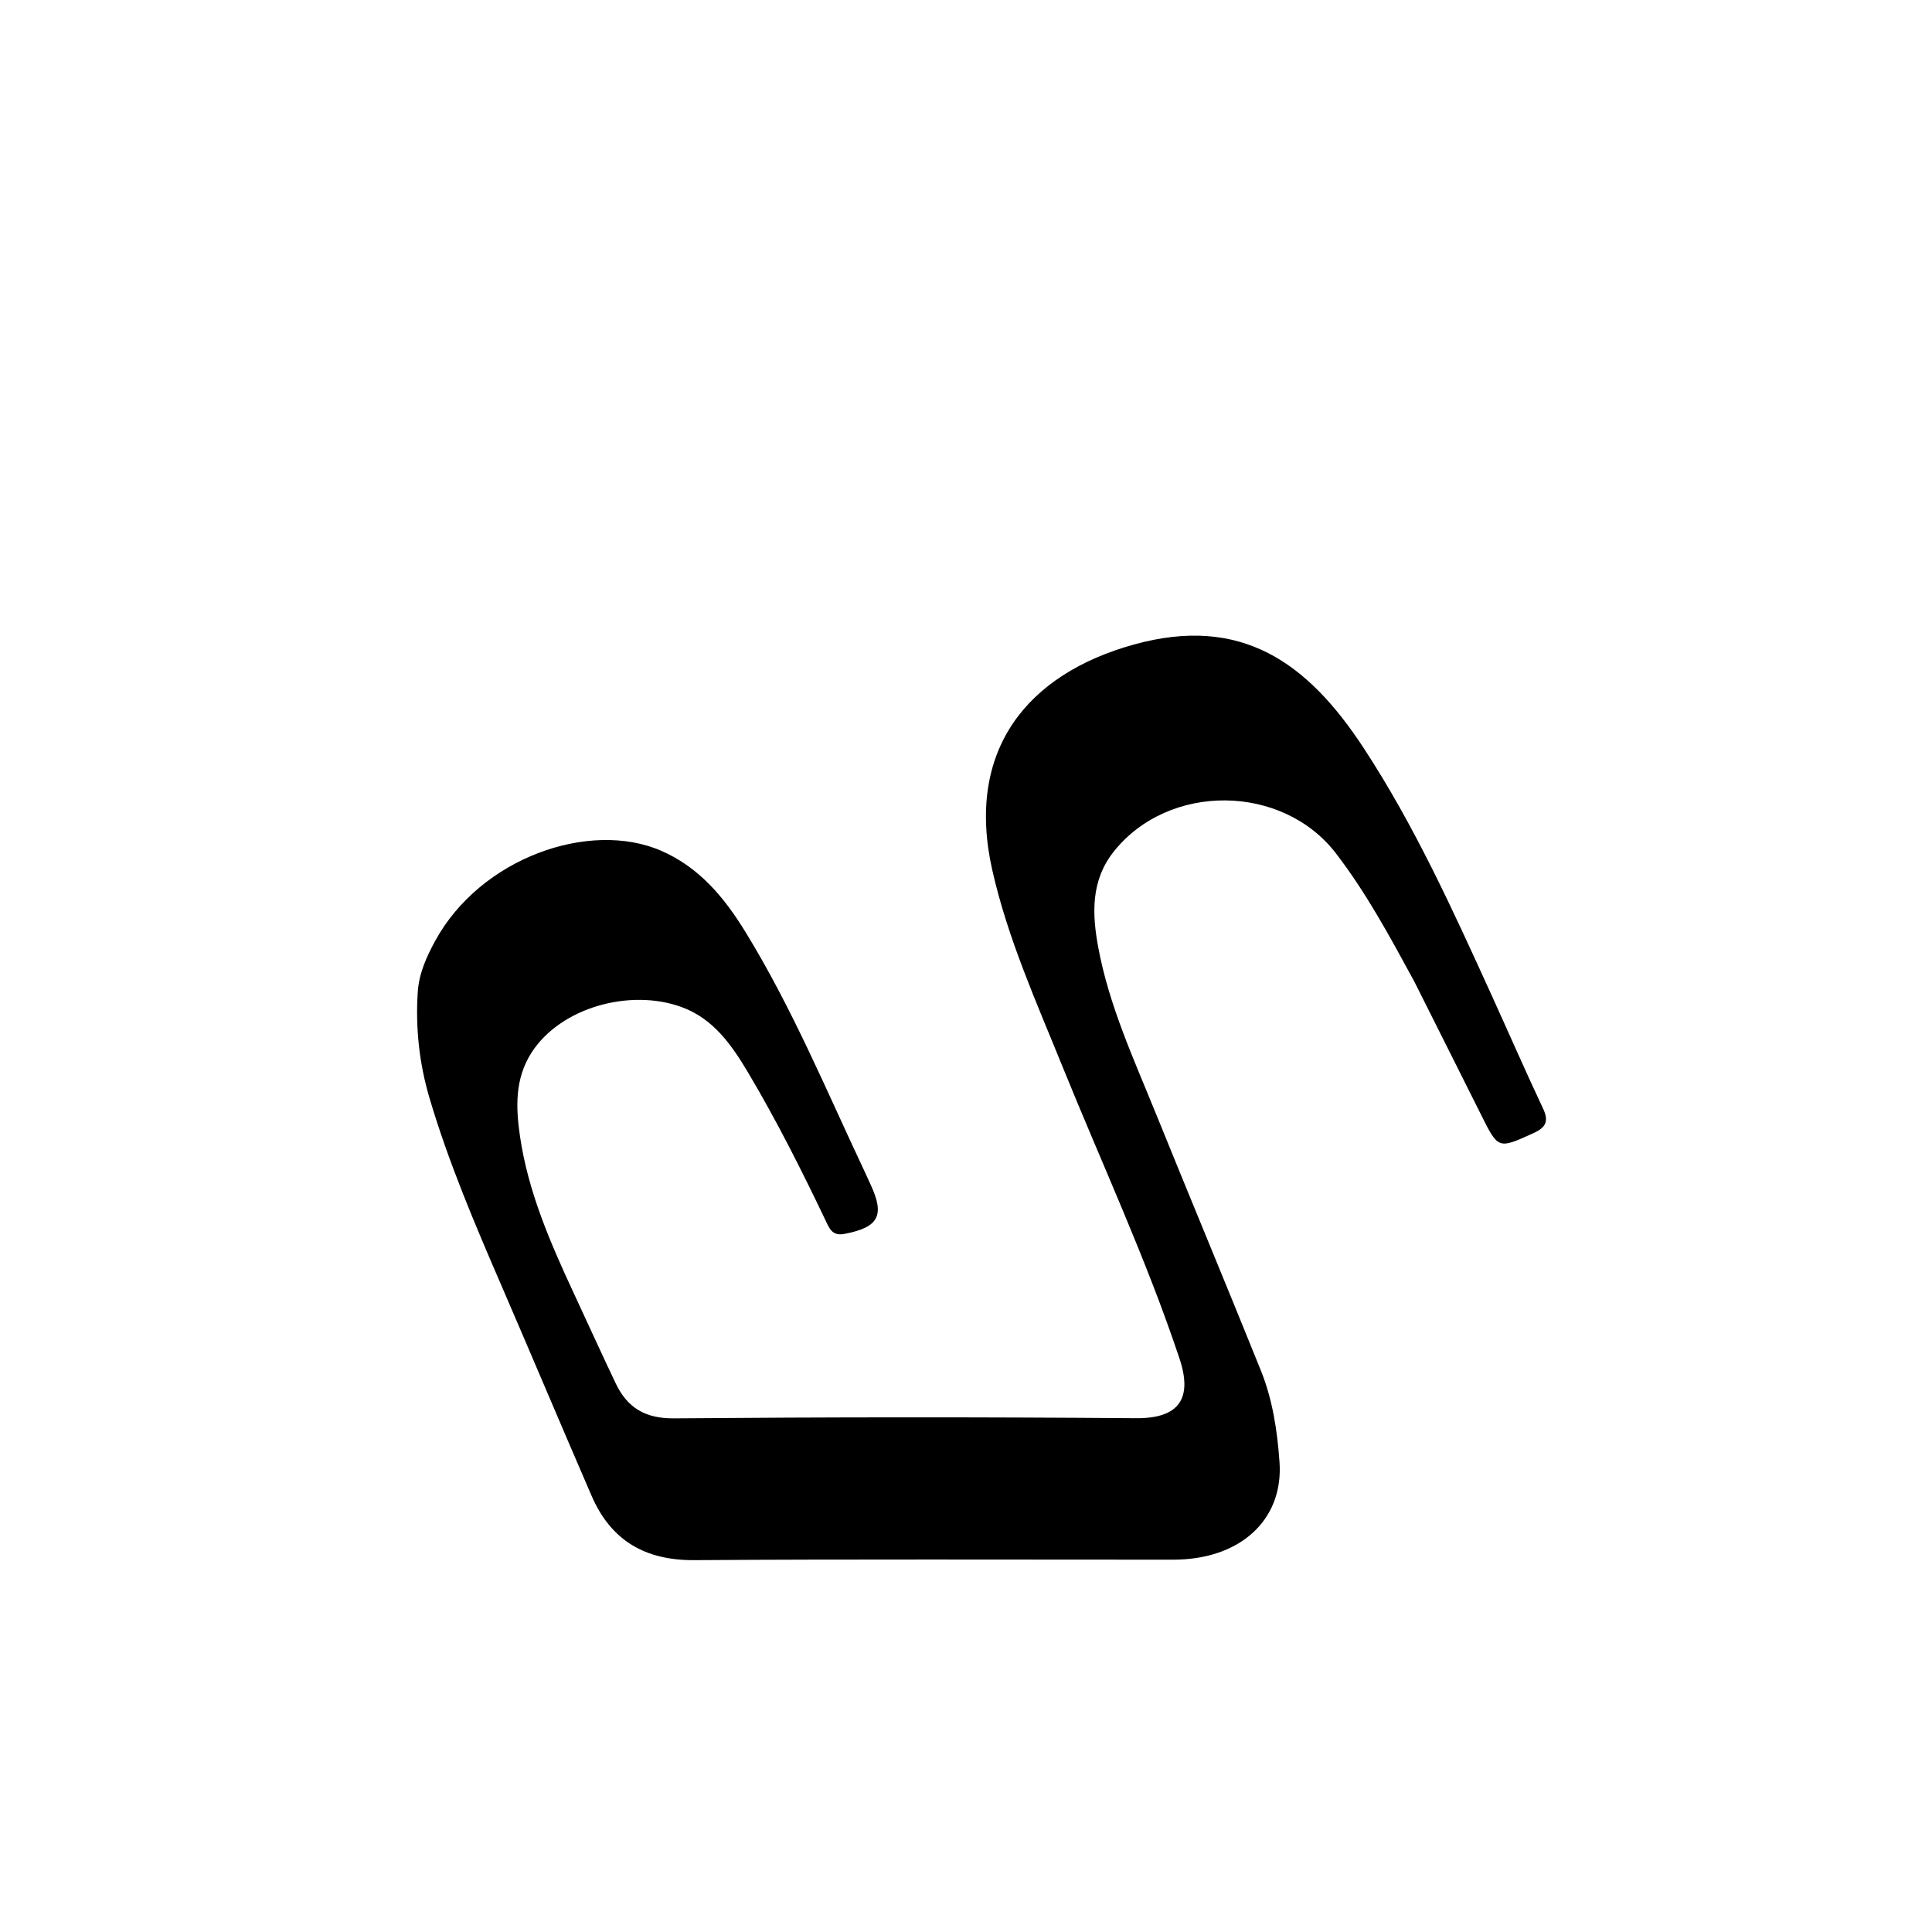 <svg version="1.1" id="Layer_1" xmlns="http://www.w3.org/2000/svg" xmlns:xlink="http://www.w3.org/1999/xlink" x="0px" y="0px"
	 width="100%" viewBox="0 0 512 512" enable-background="new 0 0 512 512" xml:space="preserve">
<path fill="#000000" opacity="1" stroke="none" 
	d="
M374.799,260.107 
	C368.336,248.225 362.102,236.646 354.046,226.159 
	C339.822,207.643 309.658,207.378 295.12,225.727 
	C289.061,233.374 289.409,242.193 291.032,250.986 
	C293.892,266.479 300.498,280.74 306.365,295.217 
	C315.553,317.886 324.982,340.457 334.123,363.144 
	C337.25,370.906 338.503,379.162 339.086,387.494 
	C340.086,401.798 330.056,412.076 313.984,413.221 
	C312.158,413.351 310.319,413.327 308.487,413.328 
	C266.992,413.34 225.496,413.175 184.002,413.454 
	C170.953,413.541 161.914,408.264 156.778,396.409 
	C148.705,377.778 140.829,359.061 132.77,340.423 
	C125.769,324.231 118.865,308.012 113.841,291.063 
	C111.114,281.864 110.092,272.488 110.707,262.934 
	C111.024,258.001 113.014,253.58 115.338,249.328 
	C127.35,227.345 156.204,217.26 175.142,225.429 
	C185.261,229.793 191.93,237.834 197.481,246.861 
	C209.989,267.201 219.114,289.247 229.274,310.769 
	C229.771,311.822 230.238,312.889 230.729,313.945 
	C234.553,322.179 232.821,325.279 223.724,327.007 
	C220.452,327.628 219.71,325.365 218.722,323.298 
	C212.4,310.072 205.819,296.978 198.329,284.371 
	C193.956,277.01 189.079,269.929 180.541,266.847 
	C166.871,261.913 148.552,267.006 140.876,278.932 
	C136.399,285.888 136.687,293.54 137.808,301.168 
	C139.961,315.825 145.813,329.272 151.997,342.58 
	C155.711,350.573 159.36,358.597 163.144,366.557 
	C166.215,373.018 170.924,375.943 178.586,375.879 
	C219.412,375.54 260.243,375.517 301.069,375.84 
	C312.544,375.93 316.088,370.554 312.577,360.027 
	C303.776,333.63 292.011,308.407 281.576,282.656 
	C274.644,265.55 267.048,248.693 262.959,230.56 
	C255.814,198.875 272.136,178.663 300.487,170.806 
	C328.997,162.905 346.545,175.606 361.341,198.165 
	C374.815,218.708 384.942,241.032 395.1,263.317 
	C399.724,273.462 404.171,283.69 408.927,293.772 
	C410.541,297.195 409.616,298.816 406.391,300.283 
	C397.017,304.547 397.086,304.621 392.431,295.288 
	C386.633,283.66 380.782,272.058 374.799,260.107 
z"/>
</svg>